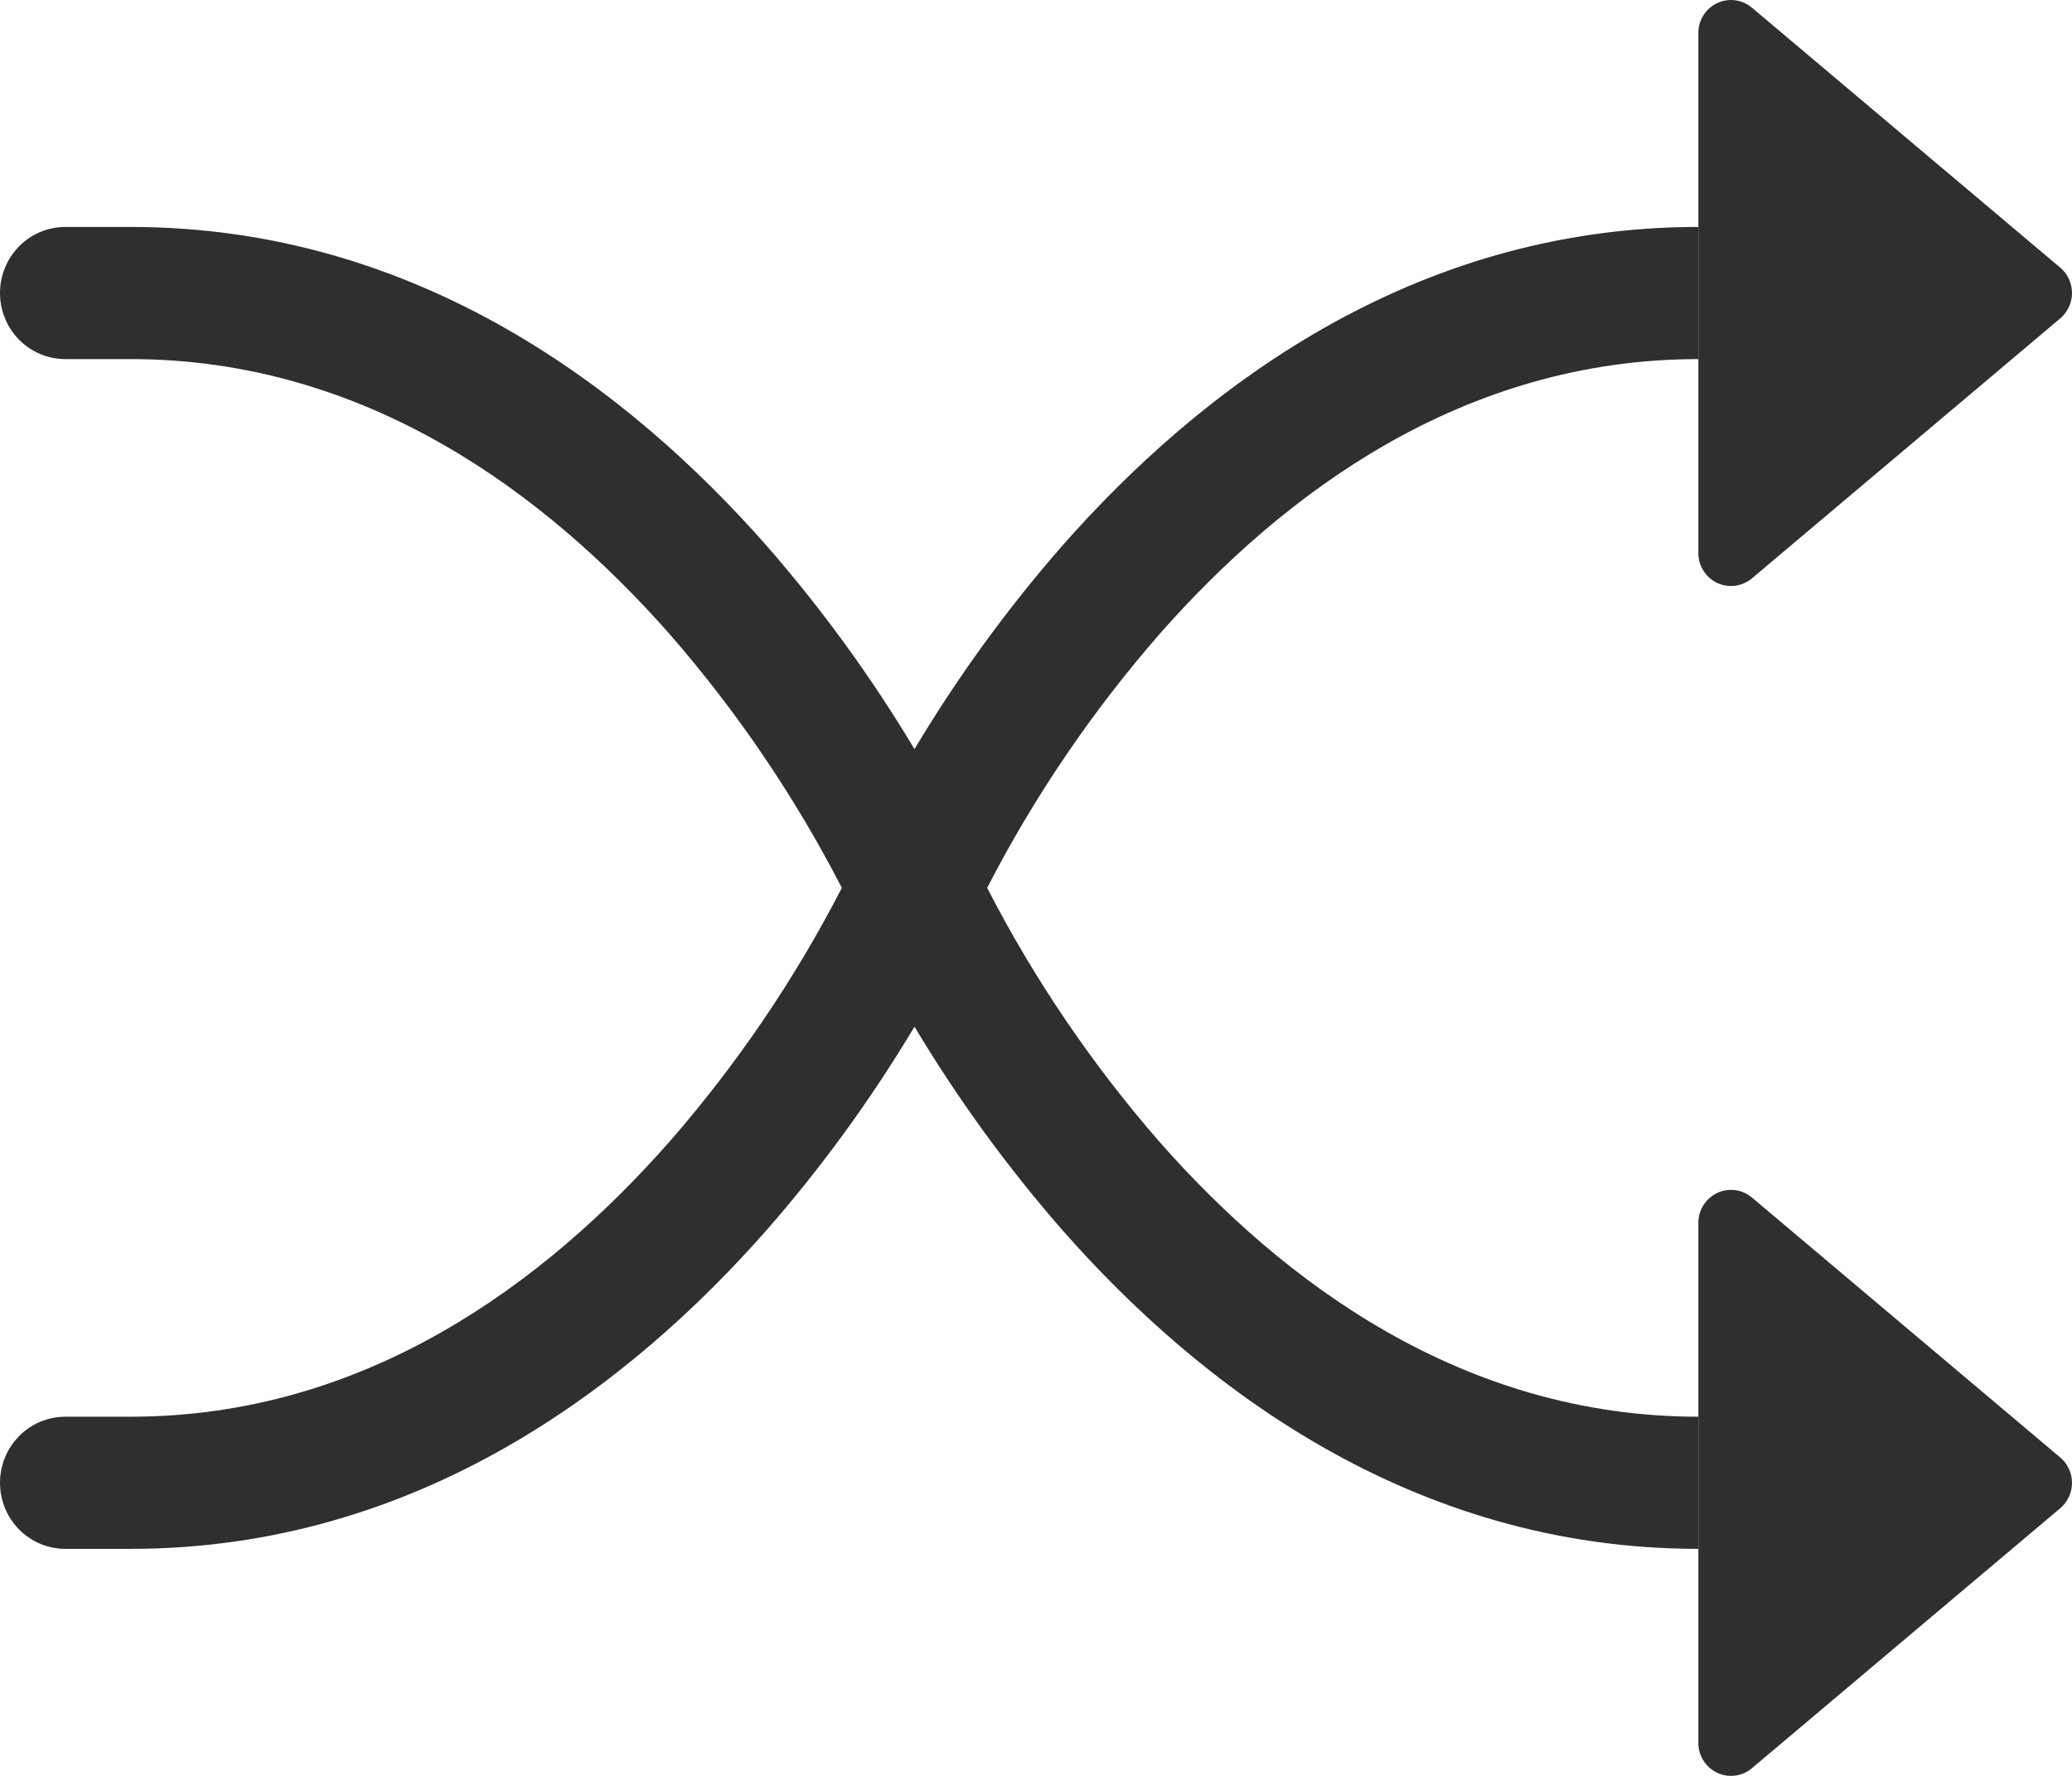 <svg width="28" height="24" viewBox="0 0 28 24" fill="none" xmlns="http://www.w3.org/2000/svg">
<path fill-rule="evenodd" clip-rule="evenodd" d="M0 3.96C0 3.723 0.093 3.496 0.259 3.328C0.424 3.161 0.649 3.067 0.883 3.067H1.765C5.652 3.067 8.521 5.282 10.37 7.387C11.112 8.238 11.777 9.154 12.358 10.124C12.938 9.153 13.603 8.237 14.345 7.387C16.195 5.282 19.063 3.067 22.951 3.067V4.853C19.776 4.853 17.352 6.658 15.666 8.573C14.757 9.616 13.975 10.766 13.34 11.999C13.975 13.233 14.756 14.383 15.665 15.427C17.351 17.342 19.78 19.146 22.951 19.146V20.932C19.064 20.932 16.195 18.717 14.346 16.612C13.604 15.761 12.938 14.845 12.358 13.875C11.778 14.845 11.113 15.762 10.37 16.612C8.521 18.718 5.653 20.932 1.765 20.932H0.883C0.649 20.932 0.424 20.838 0.259 20.671C0.093 20.503 5.26095e-08 20.276 5.26095e-08 20.039C5.26095e-08 19.802 0.093 19.575 0.259 19.407C0.424 19.24 0.649 19.146 0.883 19.146H1.765C4.939 19.146 7.364 17.341 9.05 15.426C9.959 14.383 10.741 13.233 11.376 11.999C10.741 10.766 9.96 9.615 9.051 8.572C7.365 6.658 4.936 4.853 1.765 4.853H0.883C0.649 4.853 0.424 4.759 0.259 4.592C0.093 4.424 0 4.197 0 3.96H0Z" fill="#2F2F2F"/>
<path d="M22.951 7.472V0.447C22.95 0.362 22.974 0.279 23.019 0.207C23.064 0.135 23.129 0.078 23.205 0.042C23.281 0.006 23.366 -0.007 23.449 0.004C23.532 0.015 23.611 0.05 23.675 0.104L27.841 3.617C27.891 3.658 27.931 3.711 27.958 3.77C27.986 3.829 28 3.894 28 3.96C28 4.025 27.986 4.09 27.958 4.149C27.931 4.208 27.891 4.261 27.841 4.303L23.675 7.816C23.611 7.87 23.532 7.905 23.449 7.916C23.366 7.927 23.281 7.914 23.205 7.878C23.129 7.842 23.064 7.784 23.019 7.712C22.974 7.641 22.95 7.557 22.951 7.472V7.472ZM22.951 23.553V16.528C22.95 16.443 22.974 16.359 23.019 16.288C23.064 16.216 23.129 16.159 23.205 16.122C23.281 16.086 23.366 16.073 23.449 16.084C23.532 16.095 23.611 16.13 23.675 16.184L27.841 19.697C27.891 19.739 27.931 19.791 27.958 19.851C27.986 19.91 28 19.974 28 20.04C28 20.105 27.986 20.17 27.958 20.229C27.931 20.288 27.891 20.341 27.841 20.383L23.675 23.896C23.611 23.951 23.532 23.985 23.449 23.996C23.366 24.007 23.281 23.994 23.205 23.958C23.129 23.922 23.064 23.864 23.019 23.793C22.974 23.721 22.95 23.638 22.951 23.553V23.553Z" fill="#2F2F2F"/>
</svg>
